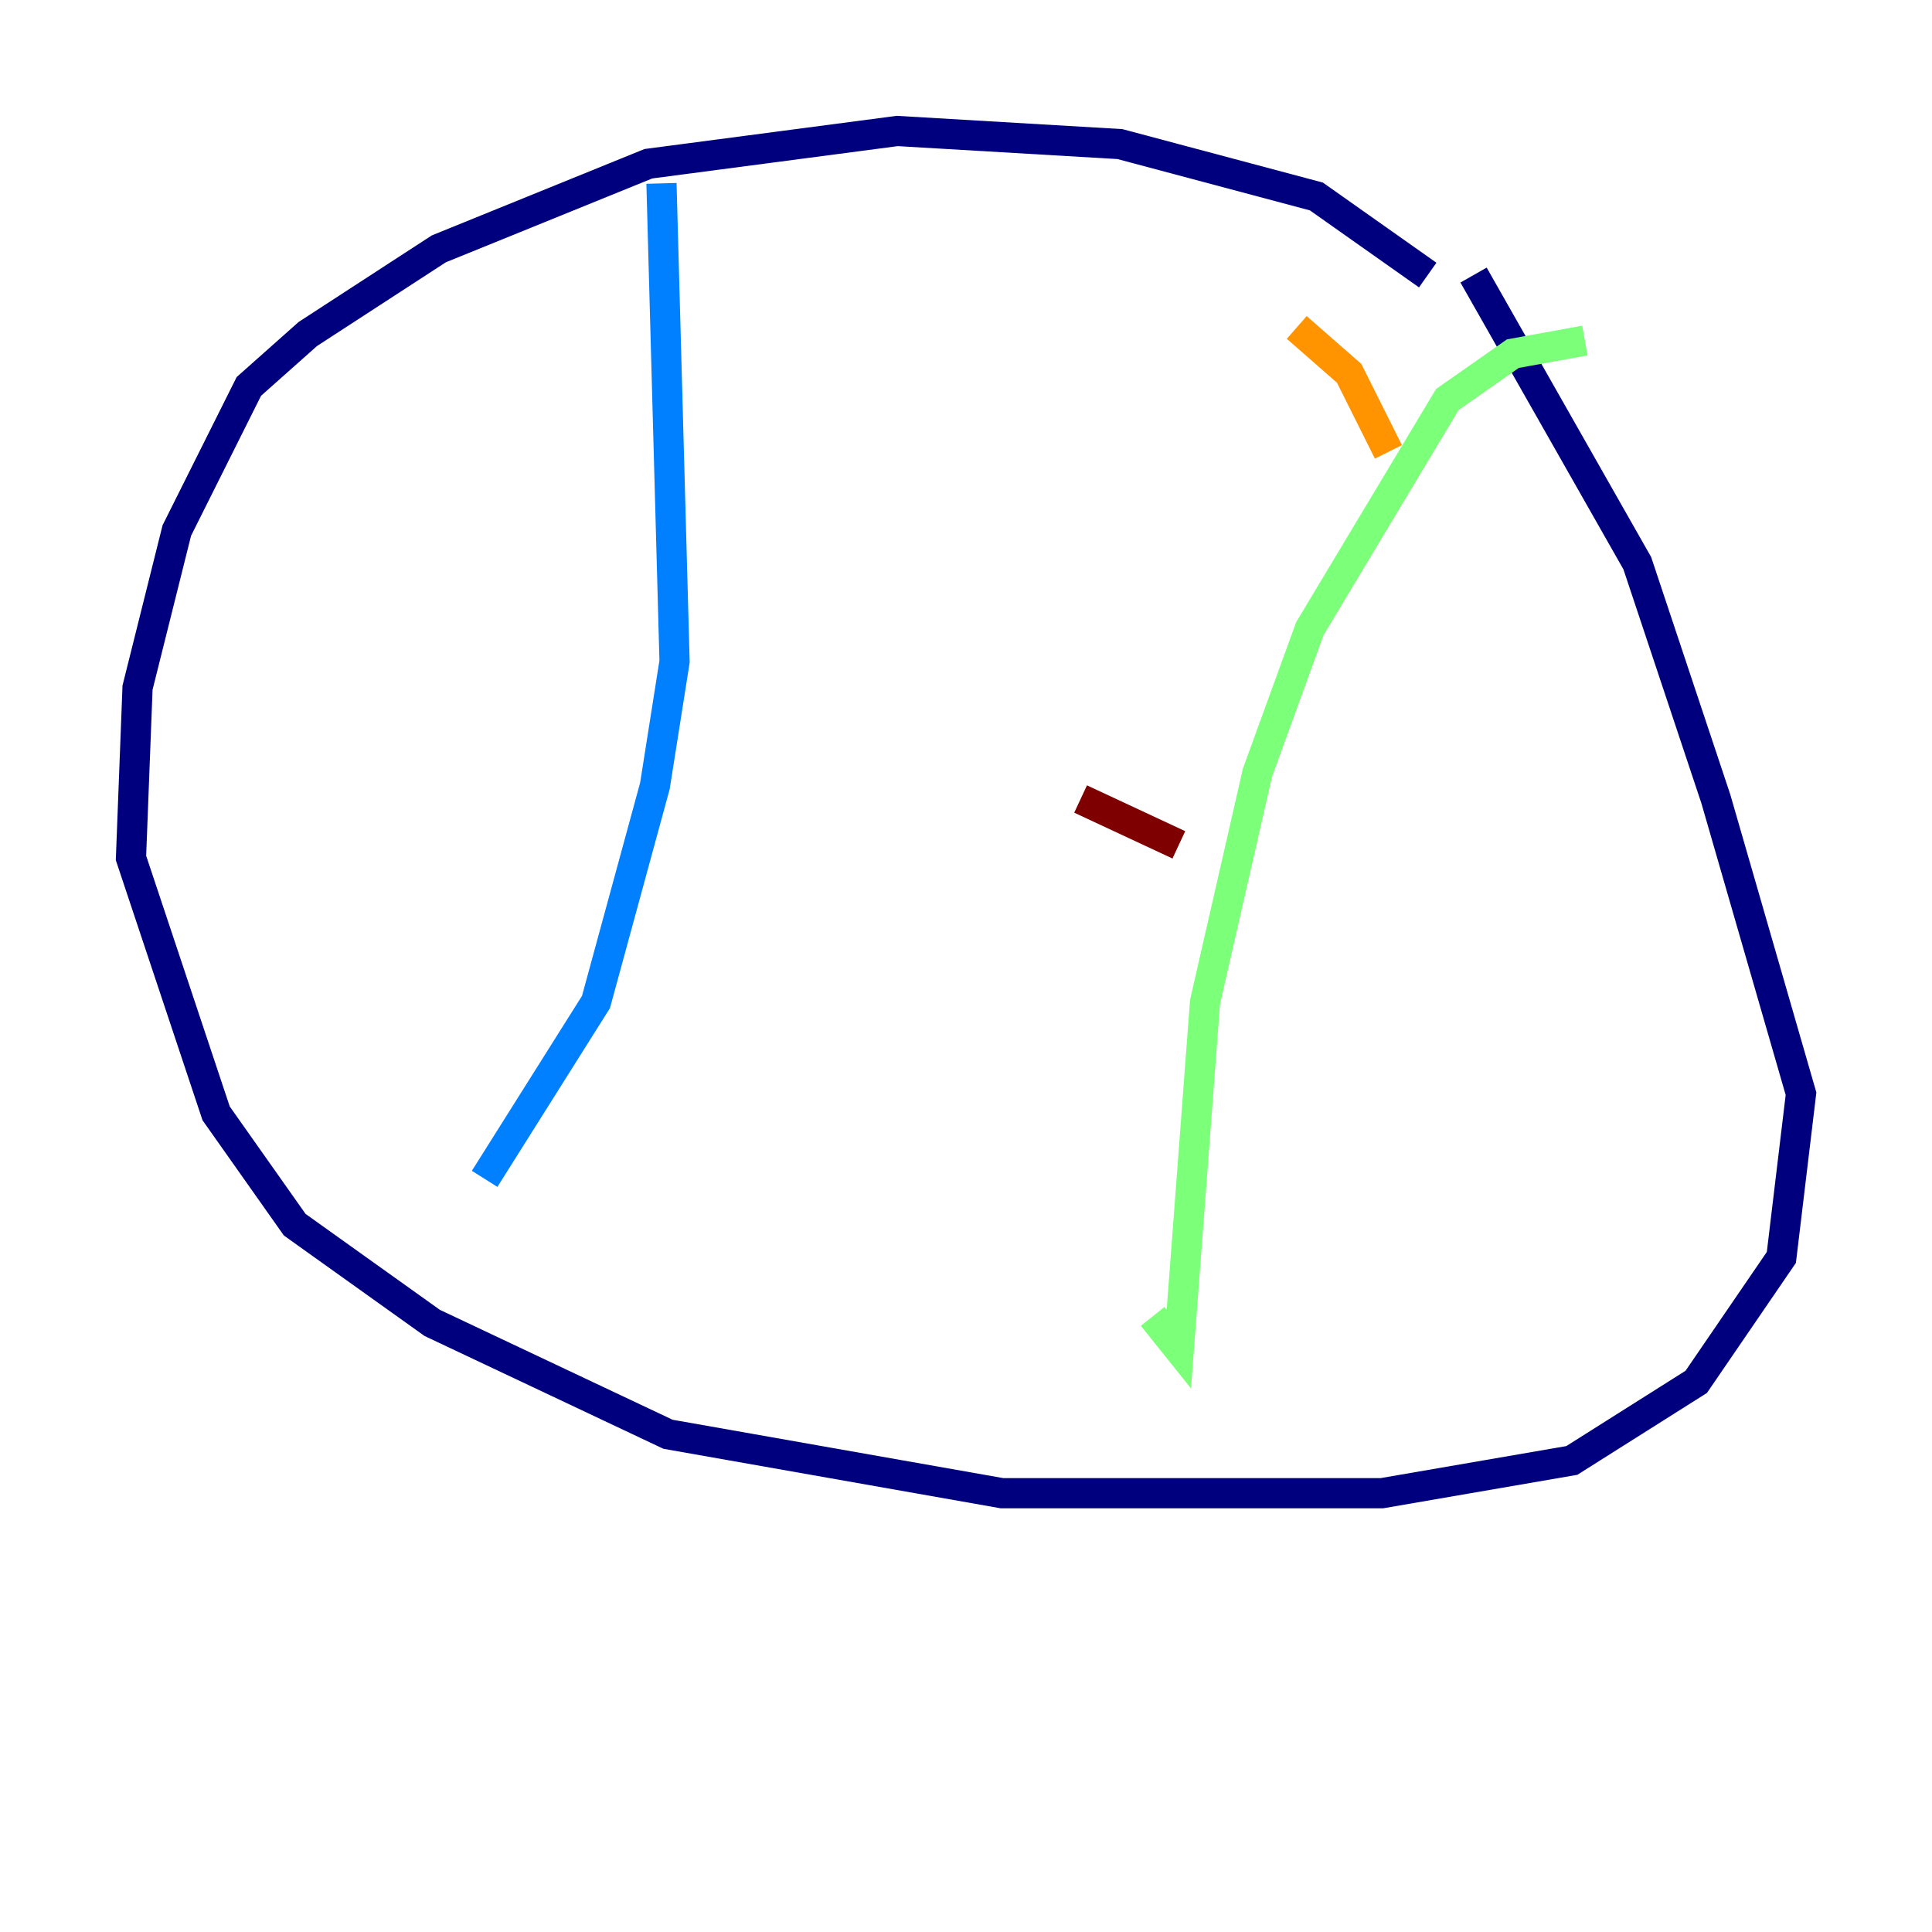 <?xml version="1.0" encoding="utf-8" ?>
<svg baseProfile="tiny" height="128" version="1.2" viewBox="0,0,128,128" width="128" xmlns="http://www.w3.org/2000/svg" xmlns:ev="http://www.w3.org/2001/xml-events" xmlns:xlink="http://www.w3.org/1999/xlink"><defs /><polyline fill="none" points="94.59,18.224 87.214,13.017 74.197,9.546 59.444,8.678 42.956,10.848 29.071,16.488 20.393,22.129 16.488,25.6 11.715,35.146 9.112,45.559 8.678,56.841 14.319,73.763 19.525,81.139 28.637,87.647 44.258,95.024 66.386,98.929 91.552,98.929 104.136,96.759 112.38,91.552 118.02,83.308 119.322,72.461 113.681,52.936 108.475,37.315 97.627,18.224" stroke="#00007f" stroke-width="2" /><polyline fill="none" points="43.824,12.149 44.691,43.824 43.39,52.068 39.485,66.386 32.108,78.102" stroke="#0080ff" stroke-width="2" /><polyline fill="none" points="105.003,22.563 100.231,23.43 95.891,26.468 86.78,41.654 83.308,51.2 79.837,66.386 78.102,89.383 76.366,87.214" stroke="#7cff79" stroke-width="2" /><polyline fill="none" points="85.912,21.695 89.383,24.732 91.986,29.939" stroke="#ff9400" stroke-width="2" /><polyline fill="none" points="71.593,52.936 78.102,55.973" stroke="#7f0000" stroke-width="2" /></svg>